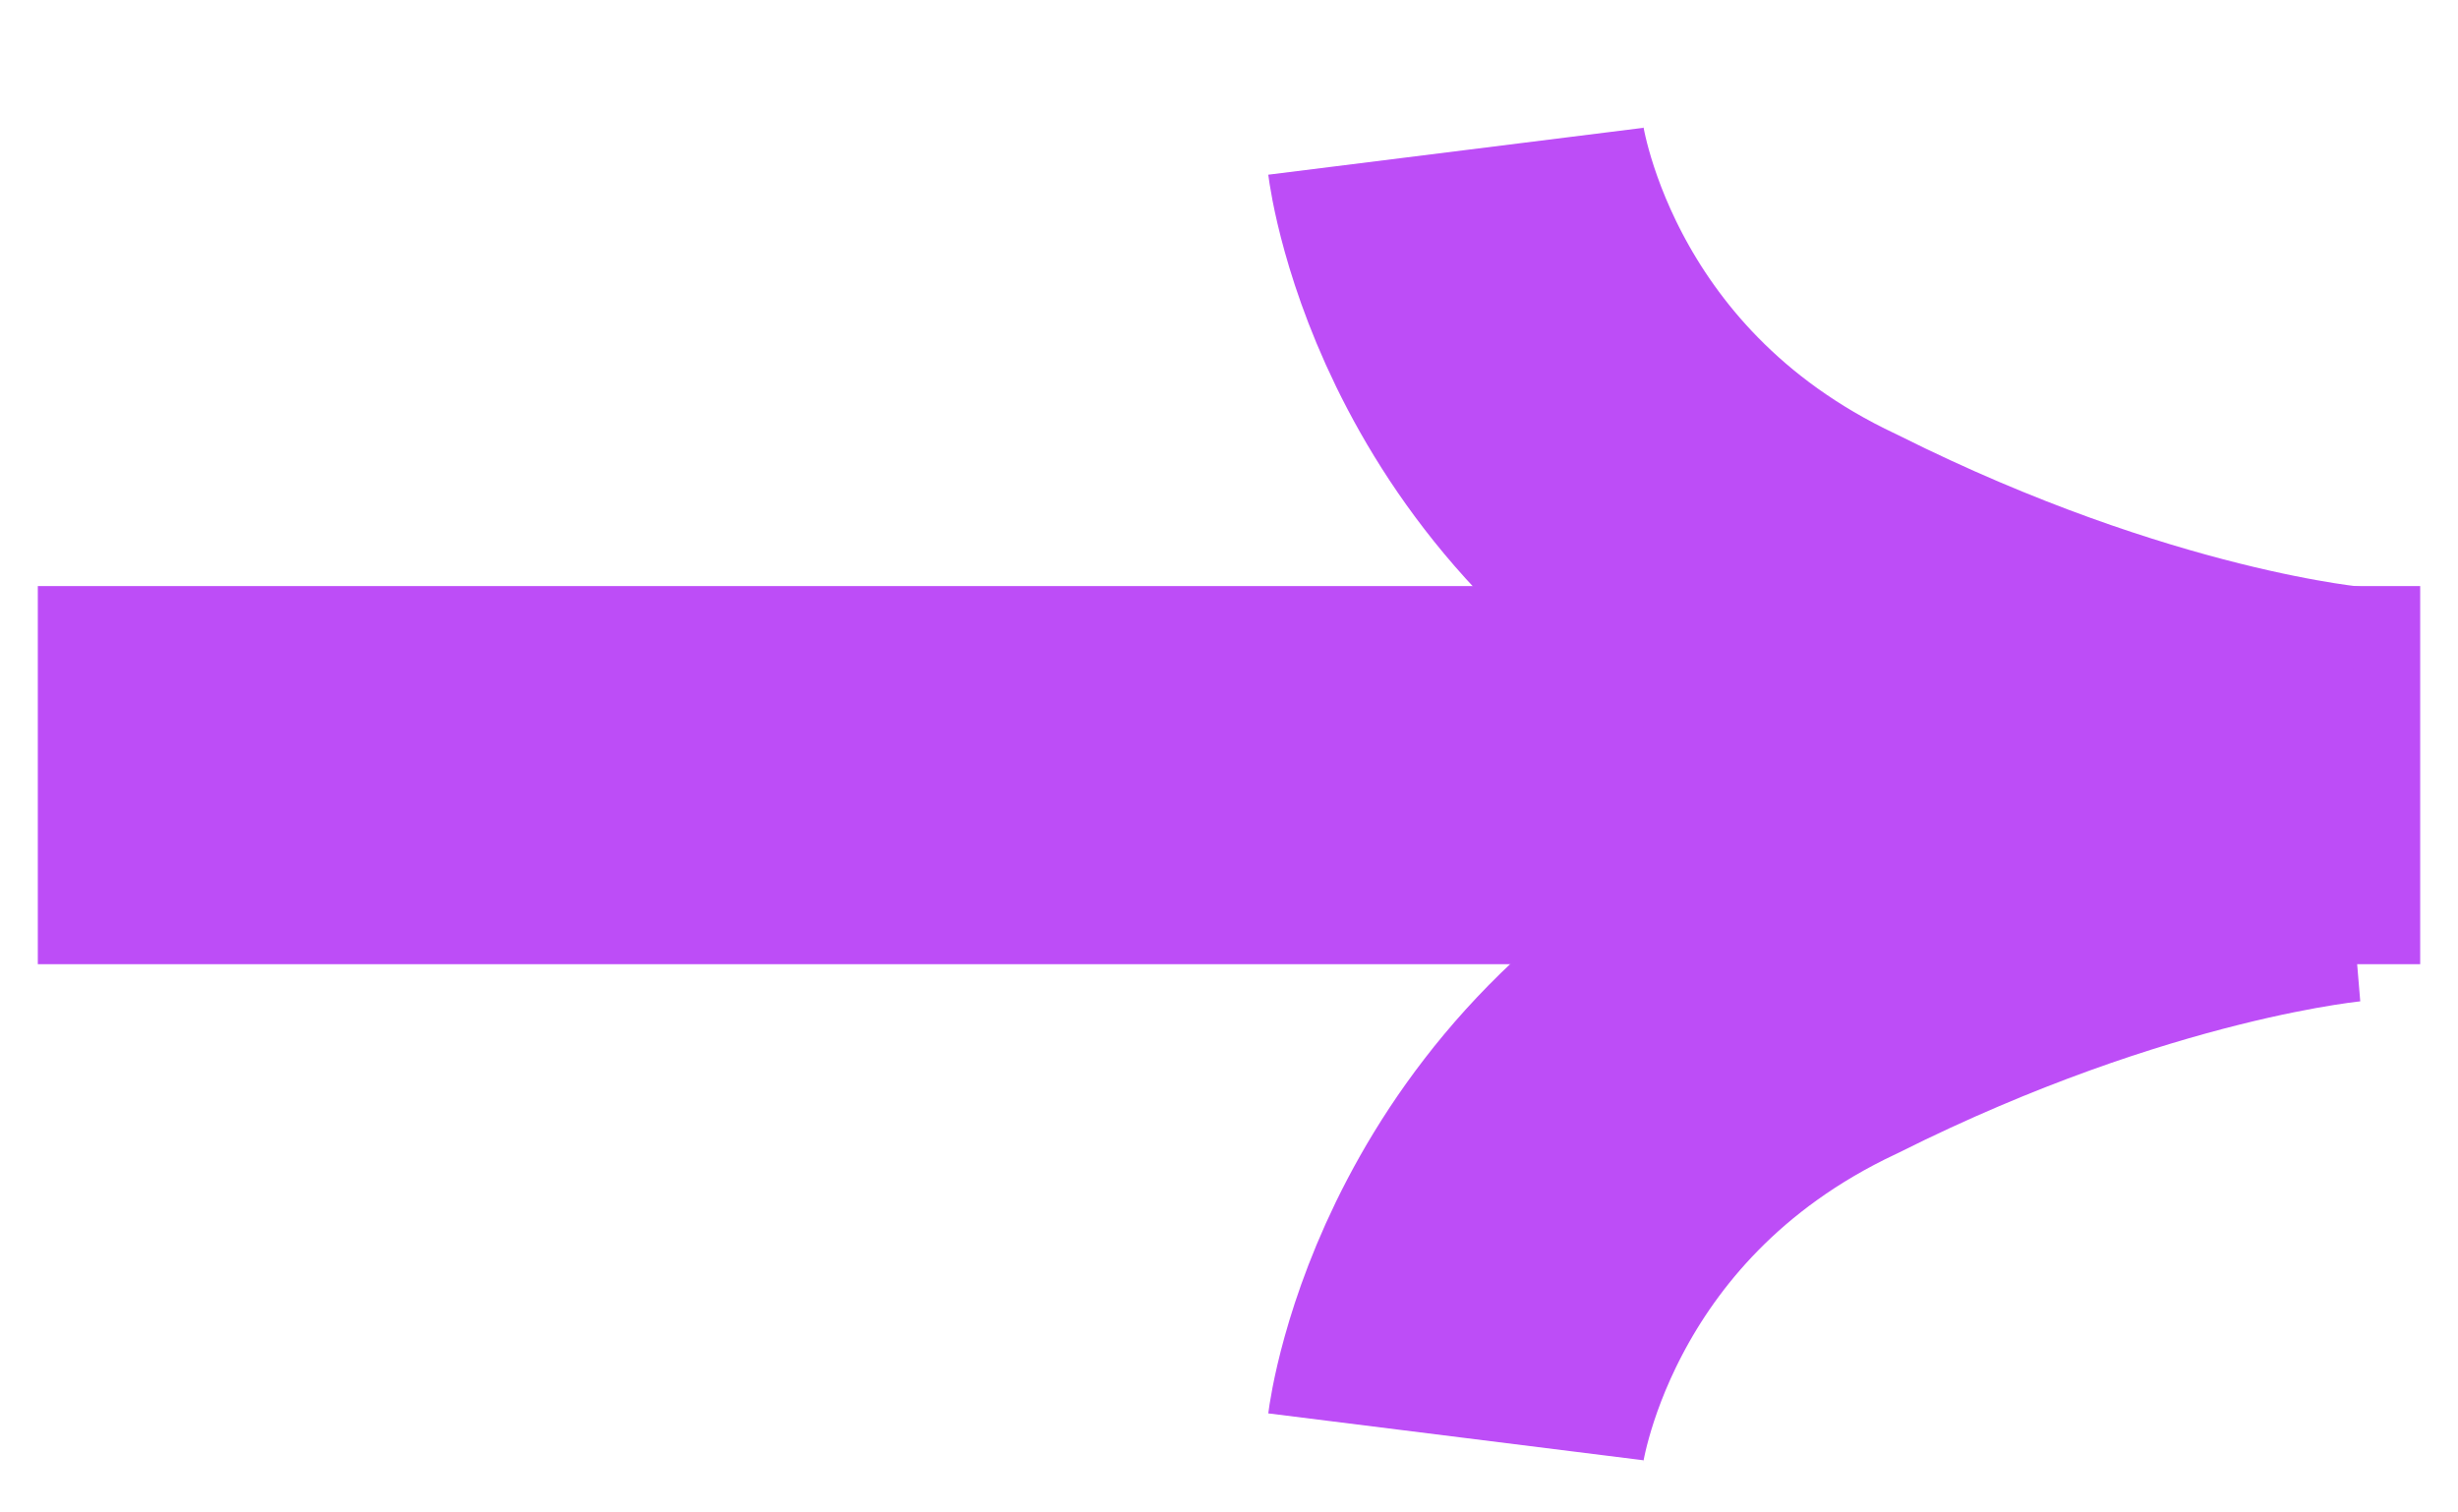 <svg version="1.2" xmlns="http://www.w3.org/2000/svg" viewBox="0 0 13 8" width="13" height="8"><style>.a{fill:none;stroke:#bd4df7;stroke-miterlimit:100;stroke-width:2}</style><path class="a" d="m0.2 4.1h12.6"/><path class="a" d="m7.7 0.8c0 0 0.2 1.6 1.9 2.4 1.6 0.8 2.8 0.9 2.8 0.9"/><path class="a" d="m7.7 7.6c0 0 0.2-1.6 1.9-2.4 1.6-0.8 2.8-0.9 2.8-0.9"/></svg>
